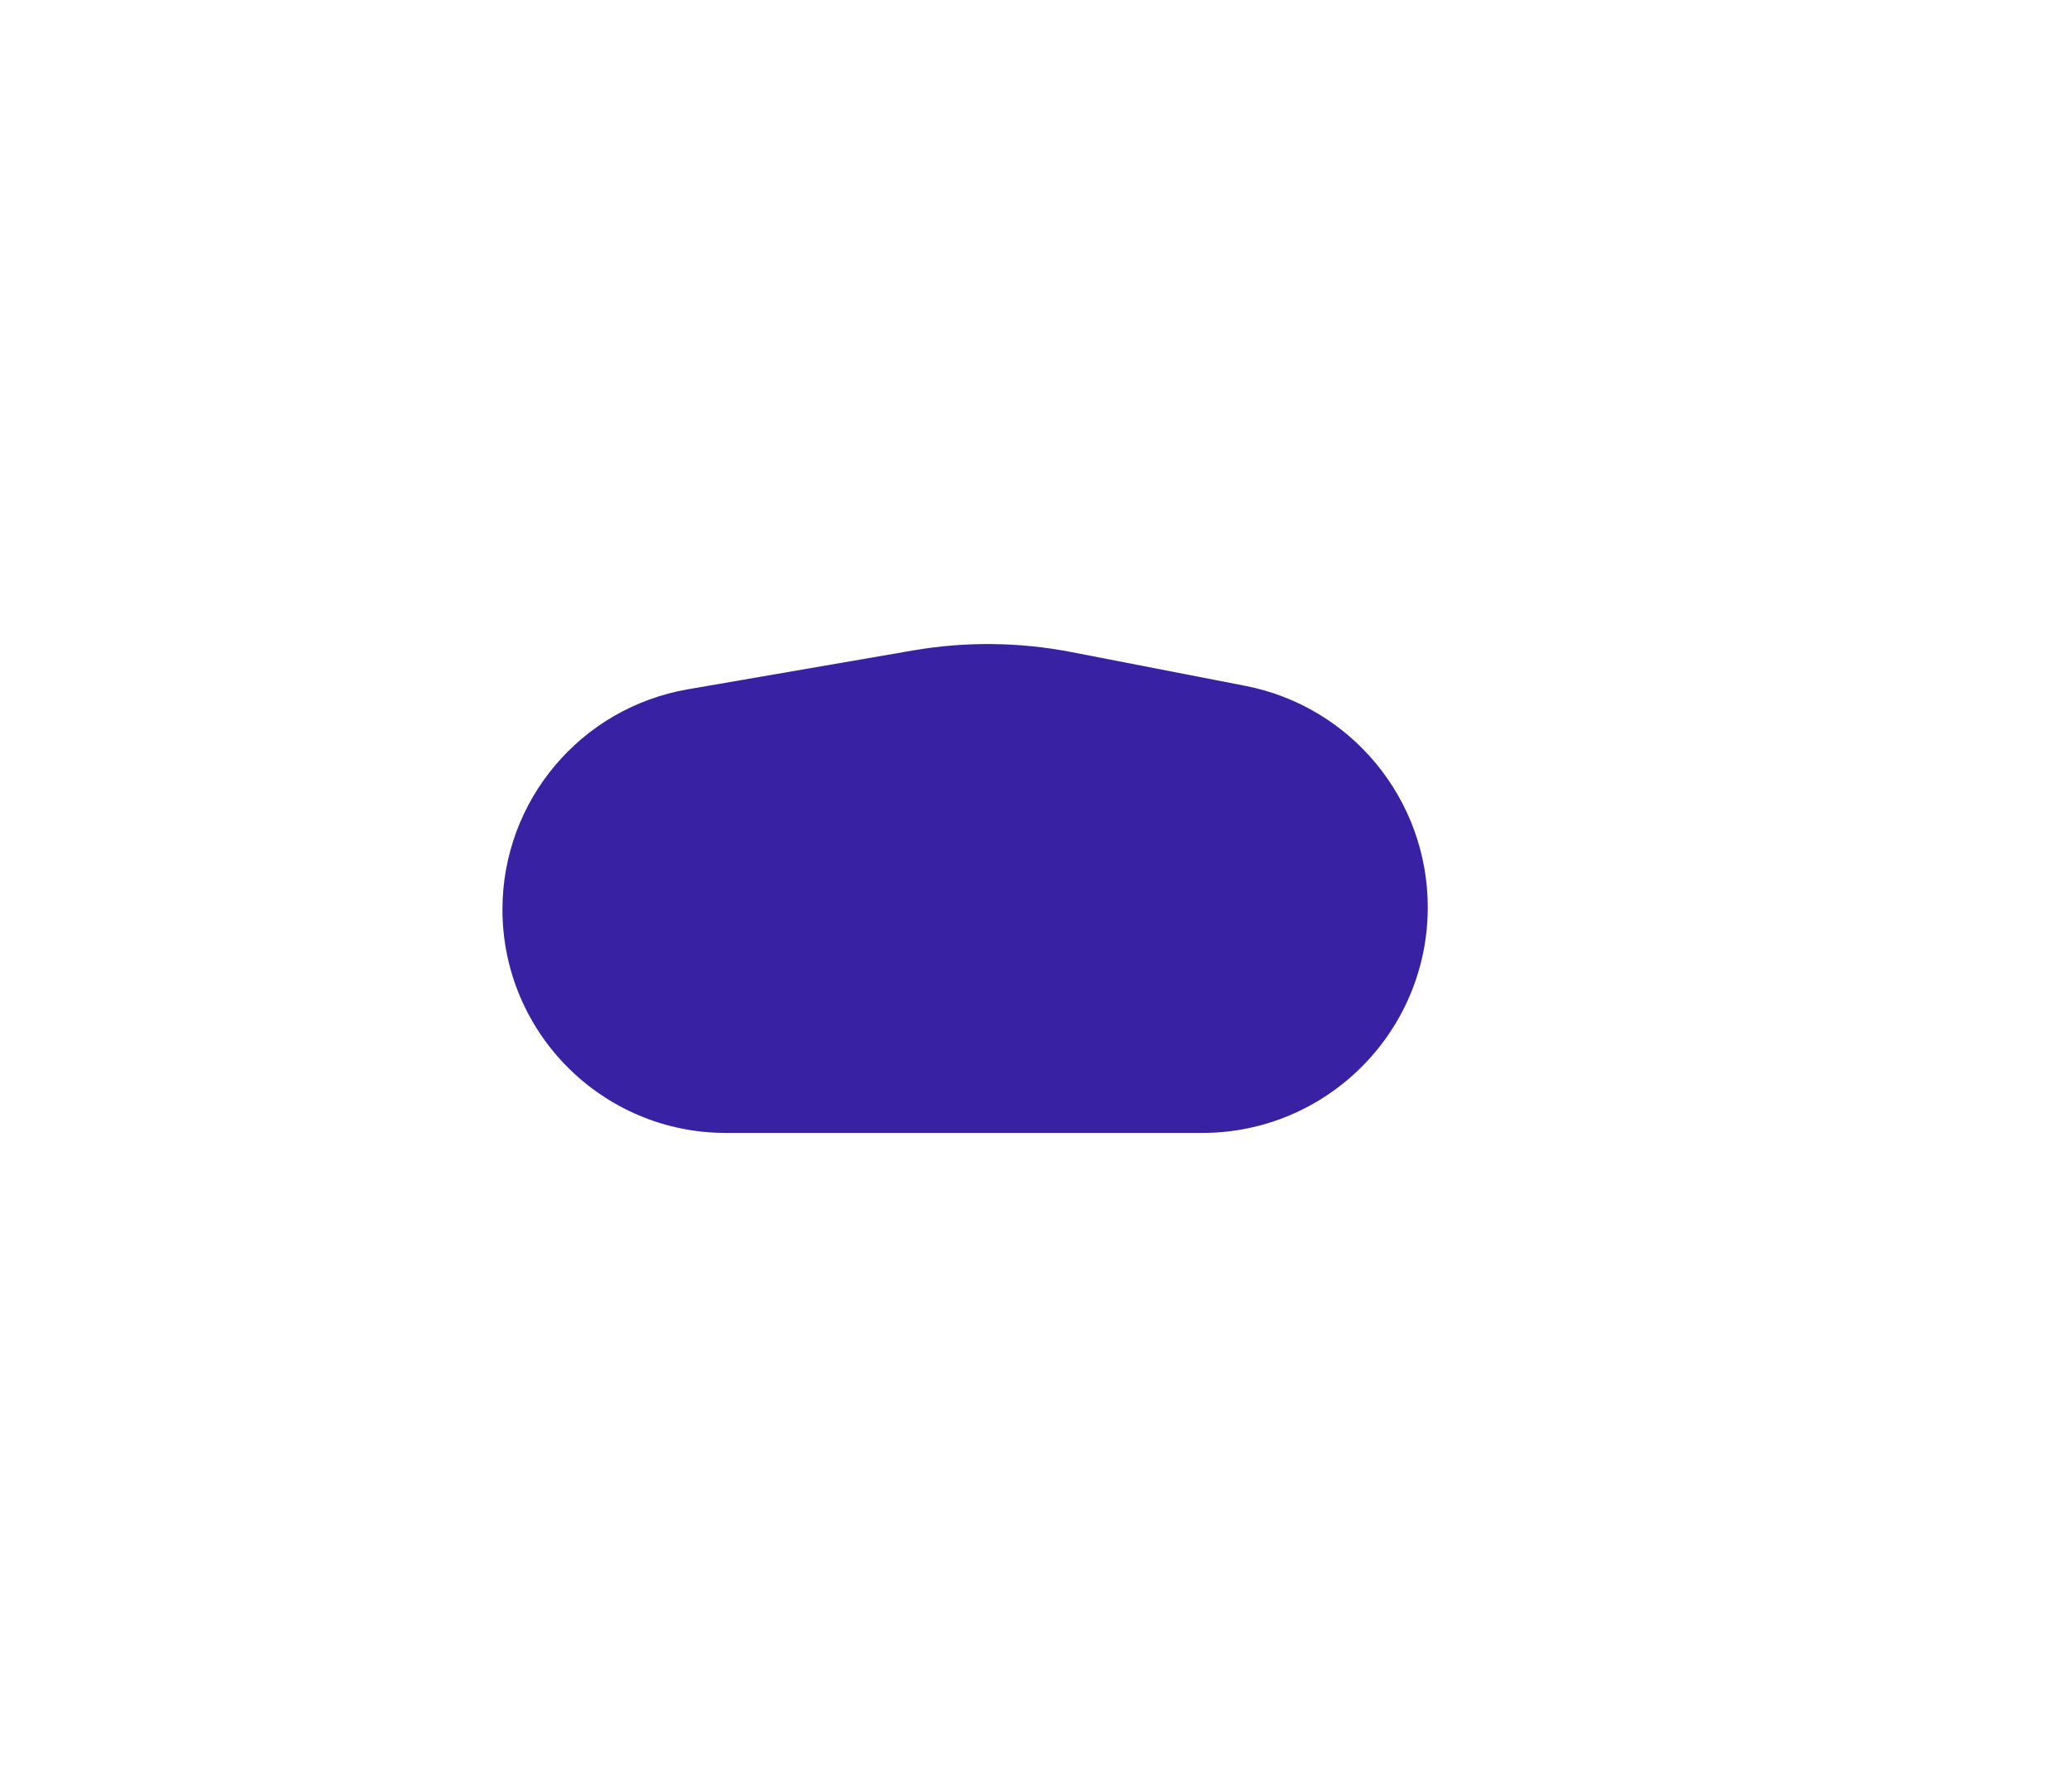 <svg width="833" height="714" viewBox="0 0 833 714" fill="none" xmlns="http://www.w3.org/2000/svg">
<g filter="url(#filter0_f_5_34)">
<path d="M202 365.662C202 321.94 233.475 284.568 276.559 277.132L367.029 261.518C388.167 257.87 409.792 258.097 430.849 262.188L500.587 275.737C543.219 284.02 574 321.357 574 364.786V364.786C574 414.886 533.386 455.5 483.286 455.5H291.838C242.222 455.5 202 415.278 202 365.662V365.662Z" fill="#3821A3"/>
</g>
<defs>
<filter id="filter0_f_5_34" x="-56.168" y="0.773" width="888.336" height="712.895" filterUnits="userSpaceOnUse" color-interpolation-filters="sRGB">
<feFlood flood-opacity="0" result="BackgroundImageFix"/>
<feBlend mode="normal" in="SourceGraphic" in2="BackgroundImageFix" result="shape"/>
<feGaussianBlur stdDeviation="129.084" result="effect1_foregroundBlur_5_34"/>
</filter>
</defs>
</svg>
